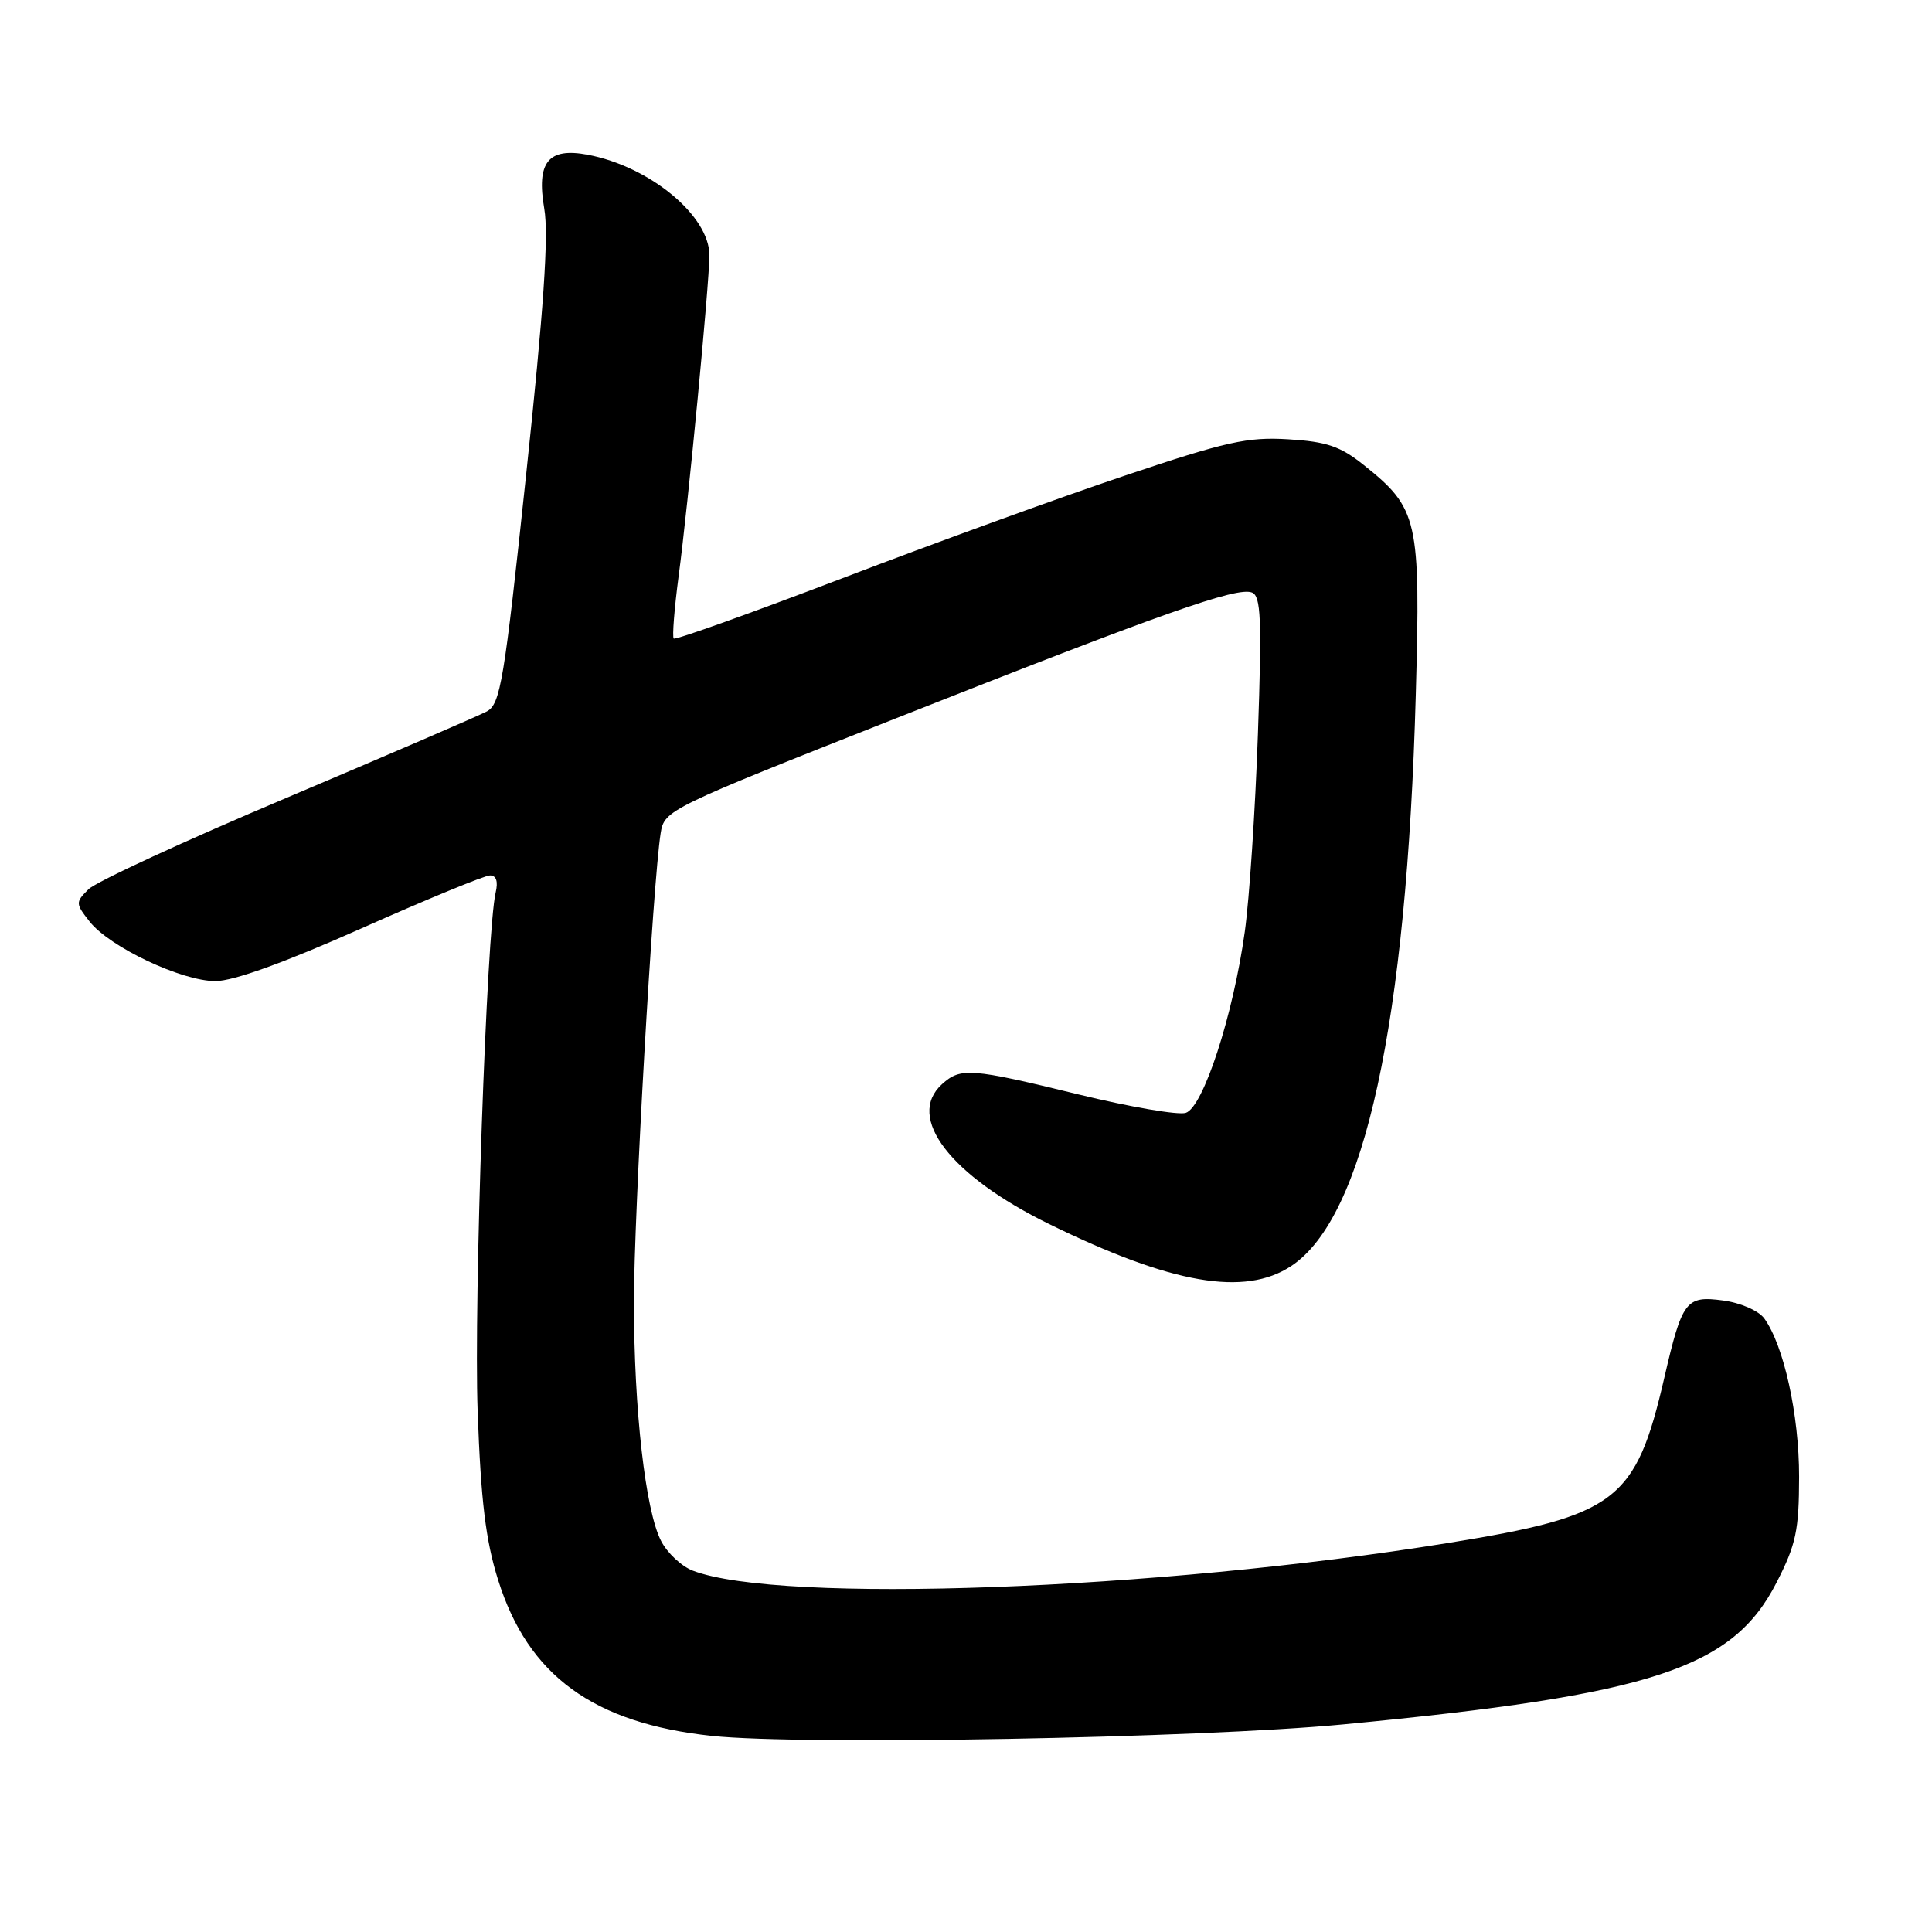<?xml version="1.0" encoding="UTF-8" standalone="no"?>
<!DOCTYPE svg PUBLIC "-//W3C//DTD SVG 1.1//EN" "http://www.w3.org/Graphics/SVG/1.1/DTD/svg11.dtd" >
<svg xmlns="http://www.w3.org/2000/svg" xmlns:xlink="http://www.w3.org/1999/xlink" version="1.1" viewBox="0 0 256 256">
 <g >
 <path fill="currentColor"
d=" M 178.00 228.49 C 218.96 224.57 229.59 221.09 235.41 209.68 C 237.99 204.65 238.38 202.78 238.39 195.68 C 238.40 187.49 236.36 178.24 233.76 174.68 C 233.01 173.67 230.62 172.62 228.31 172.32 C 223.40 171.66 222.90 172.32 220.53 182.56 C 216.75 198.91 214.21 200.84 191.90 204.45 C 153.08 210.72 103.39 212.54 91.80 208.12 C 90.31 207.55 88.42 205.78 87.60 204.19 C 85.52 200.17 84.00 186.81 84.00 172.53 C 83.99 161.04 86.51 116.91 87.54 110.40 C 88.03 107.34 88.45 107.14 118.77 95.16 C 154.07 81.21 163.88 77.74 165.89 78.51 C 167.08 78.97 167.21 82.00 166.68 97.29 C 166.33 107.33 165.55 119.11 164.94 123.47 C 163.40 134.54 159.43 146.73 157.12 147.46 C 156.12 147.78 149.73 146.68 142.92 145.02 C 128.60 141.52 127.29 141.43 124.83 143.65 C 119.98 148.04 125.90 155.77 139.03 162.20 C 155.27 170.16 164.94 171.83 171.10 167.75 C 180.80 161.33 186.40 135.63 187.60 92.00 C 188.24 68.80 187.91 67.37 180.71 61.62 C 177.61 59.14 175.80 58.52 170.71 58.21 C 165.30 57.88 162.50 58.50 149.00 63.04 C 140.47 65.90 123.64 72.02 111.59 76.63 C 99.53 81.23 89.49 84.83 89.27 84.61 C 89.06 84.39 89.35 80.67 89.92 76.35 C 91.18 66.94 93.99 37.59 94.00 33.83 C 94.00 28.58 86.09 22.05 77.86 20.50 C 72.63 19.52 71.06 21.48 72.12 27.67 C 72.72 31.14 72.04 41.07 69.72 62.85 C 66.80 90.36 66.31 93.30 64.50 94.27 C 63.40 94.86 51.48 100.00 38.01 105.70 C 24.53 111.39 12.70 116.85 11.72 117.84 C 9.99 119.56 10.00 119.73 11.87 122.11 C 14.53 125.49 24.06 130.00 28.55 130.00 C 30.93 130.00 37.73 127.54 47.93 123.00 C 56.57 119.15 64.22 116.00 64.93 116.00 C 65.76 116.00 66.02 116.80 65.68 118.25 C 64.48 123.24 62.77 172.50 63.29 187.00 C 63.72 198.87 64.35 204.10 66.00 209.35 C 69.97 222.03 78.63 228.34 94.36 230.02 C 106.25 231.28 158.85 230.32 178.00 228.49 Z "/>
</g>
</svg>